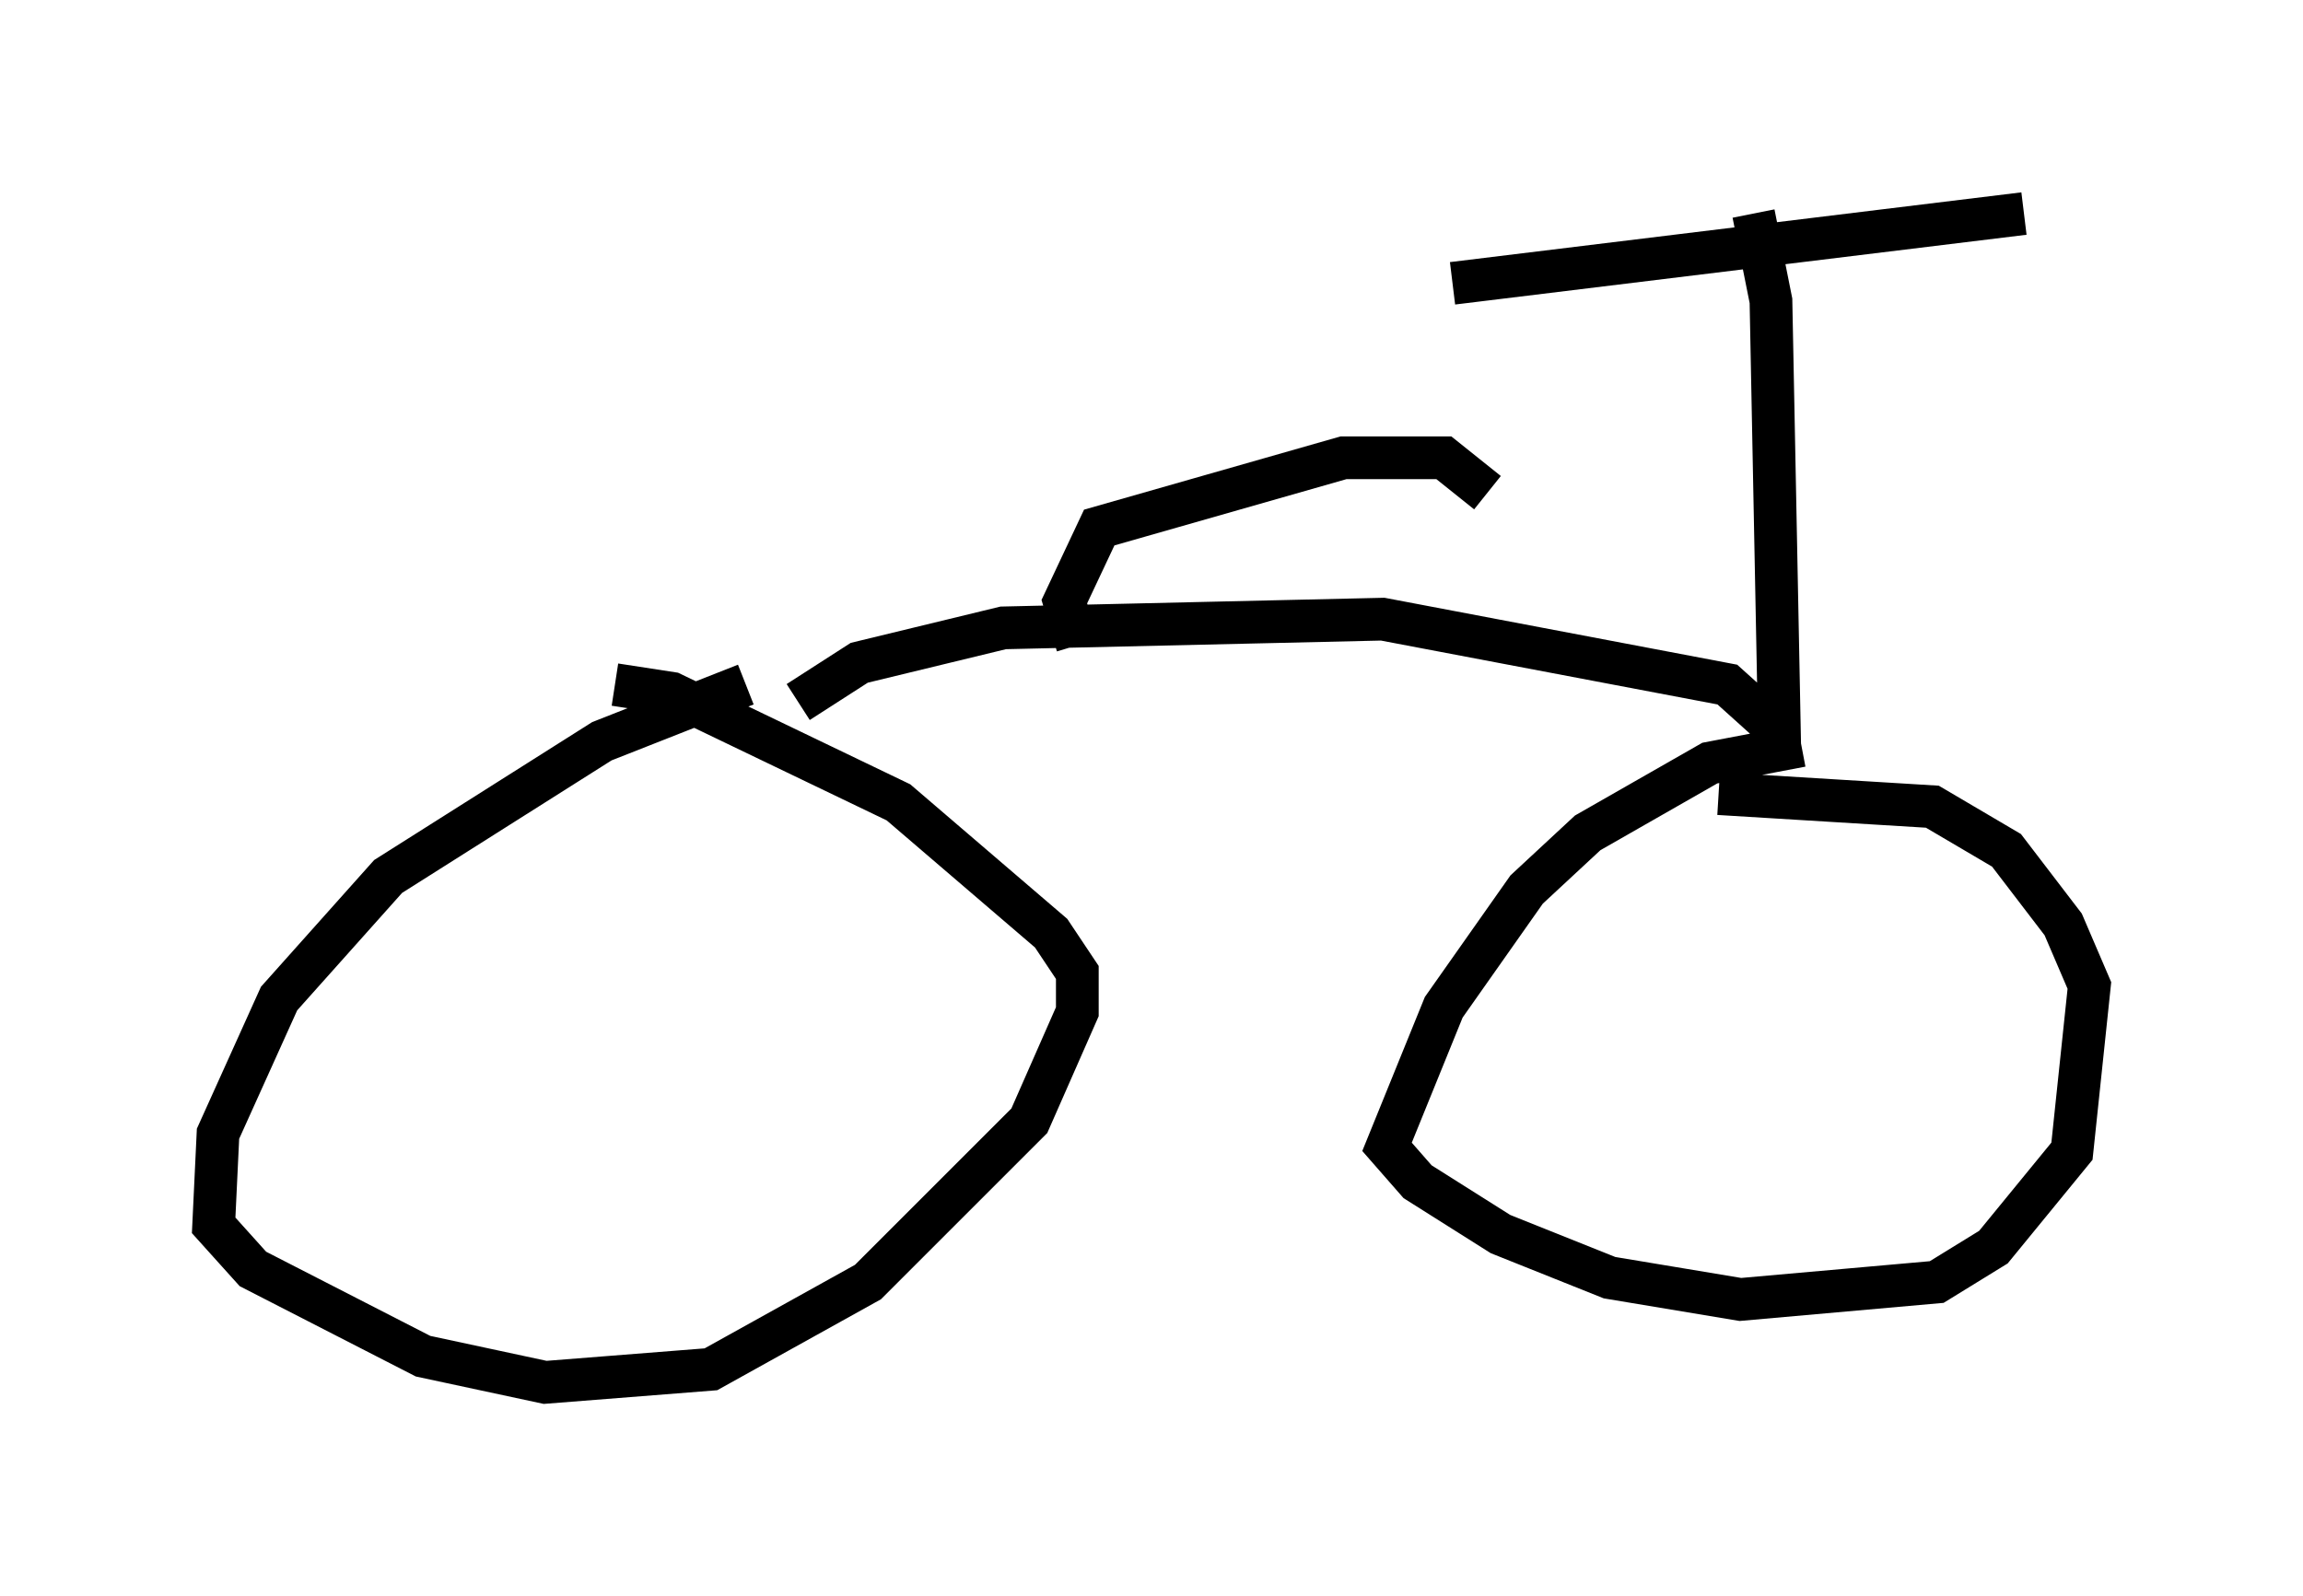 <?xml version="1.0" encoding="utf-8" ?>
<svg baseProfile="full" height="37.359" version="1.1" width="53.896" xmlns="http://www.w3.org/2000/svg" xmlns:ev="http://www.w3.org/2001/xml-events" xmlns:xlink="http://www.w3.org/1999/xlink"><defs /><rect fill="white" height="37.359" width="53.896" x="0" y="0" /><path d="M18.475, 16.127 m-1.021, -0.102 l-3.369, 1.327 -5.002, 3.165 l-2.552, 2.858 -1.429, 3.165 l-0.102, 2.144 0.919, 1.021 l3.981, 2.042 2.858, 0.613 l3.879, -0.306 3.675, -2.042 l3.777, -3.777 1.123, -2.552 l0.0, -0.919 -0.613, -0.919 l-3.573, -3.063 -5.308, -2.552 l-1.327, -0.204 m27.767, 1.429 l-2.144, 0.408 -2.858, 1.633 l-1.429, 1.327 -1.94, 2.756 l-1.327, 3.267 0.715, 0.817 l1.94, 1.225 2.552, 1.021 l3.063, 0.51 4.594, -0.408 l1.327, -0.817 1.838, -2.246 l0.408, -3.879 -0.613, -1.429 l-1.327, -1.735 -1.735, -1.021 l-5.002, -0.306 m-21.54, -2.144 l1.429, -0.919 3.369, -0.817 l8.881, -0.204 8.065, 1.531 l1.021, 0.919 m0.204, 0.51 l-0.204, -10.413 -0.408, -2.042 m-7.044, 1.633 l13.373, -1.633 m-22.152, 10.106 l-0.306, -1.021 0.817, -1.735 l5.717, -1.633 2.348, 0.0 l1.021, 0.817 " fill="none" stroke="black" stroke-width="1" /></svg>